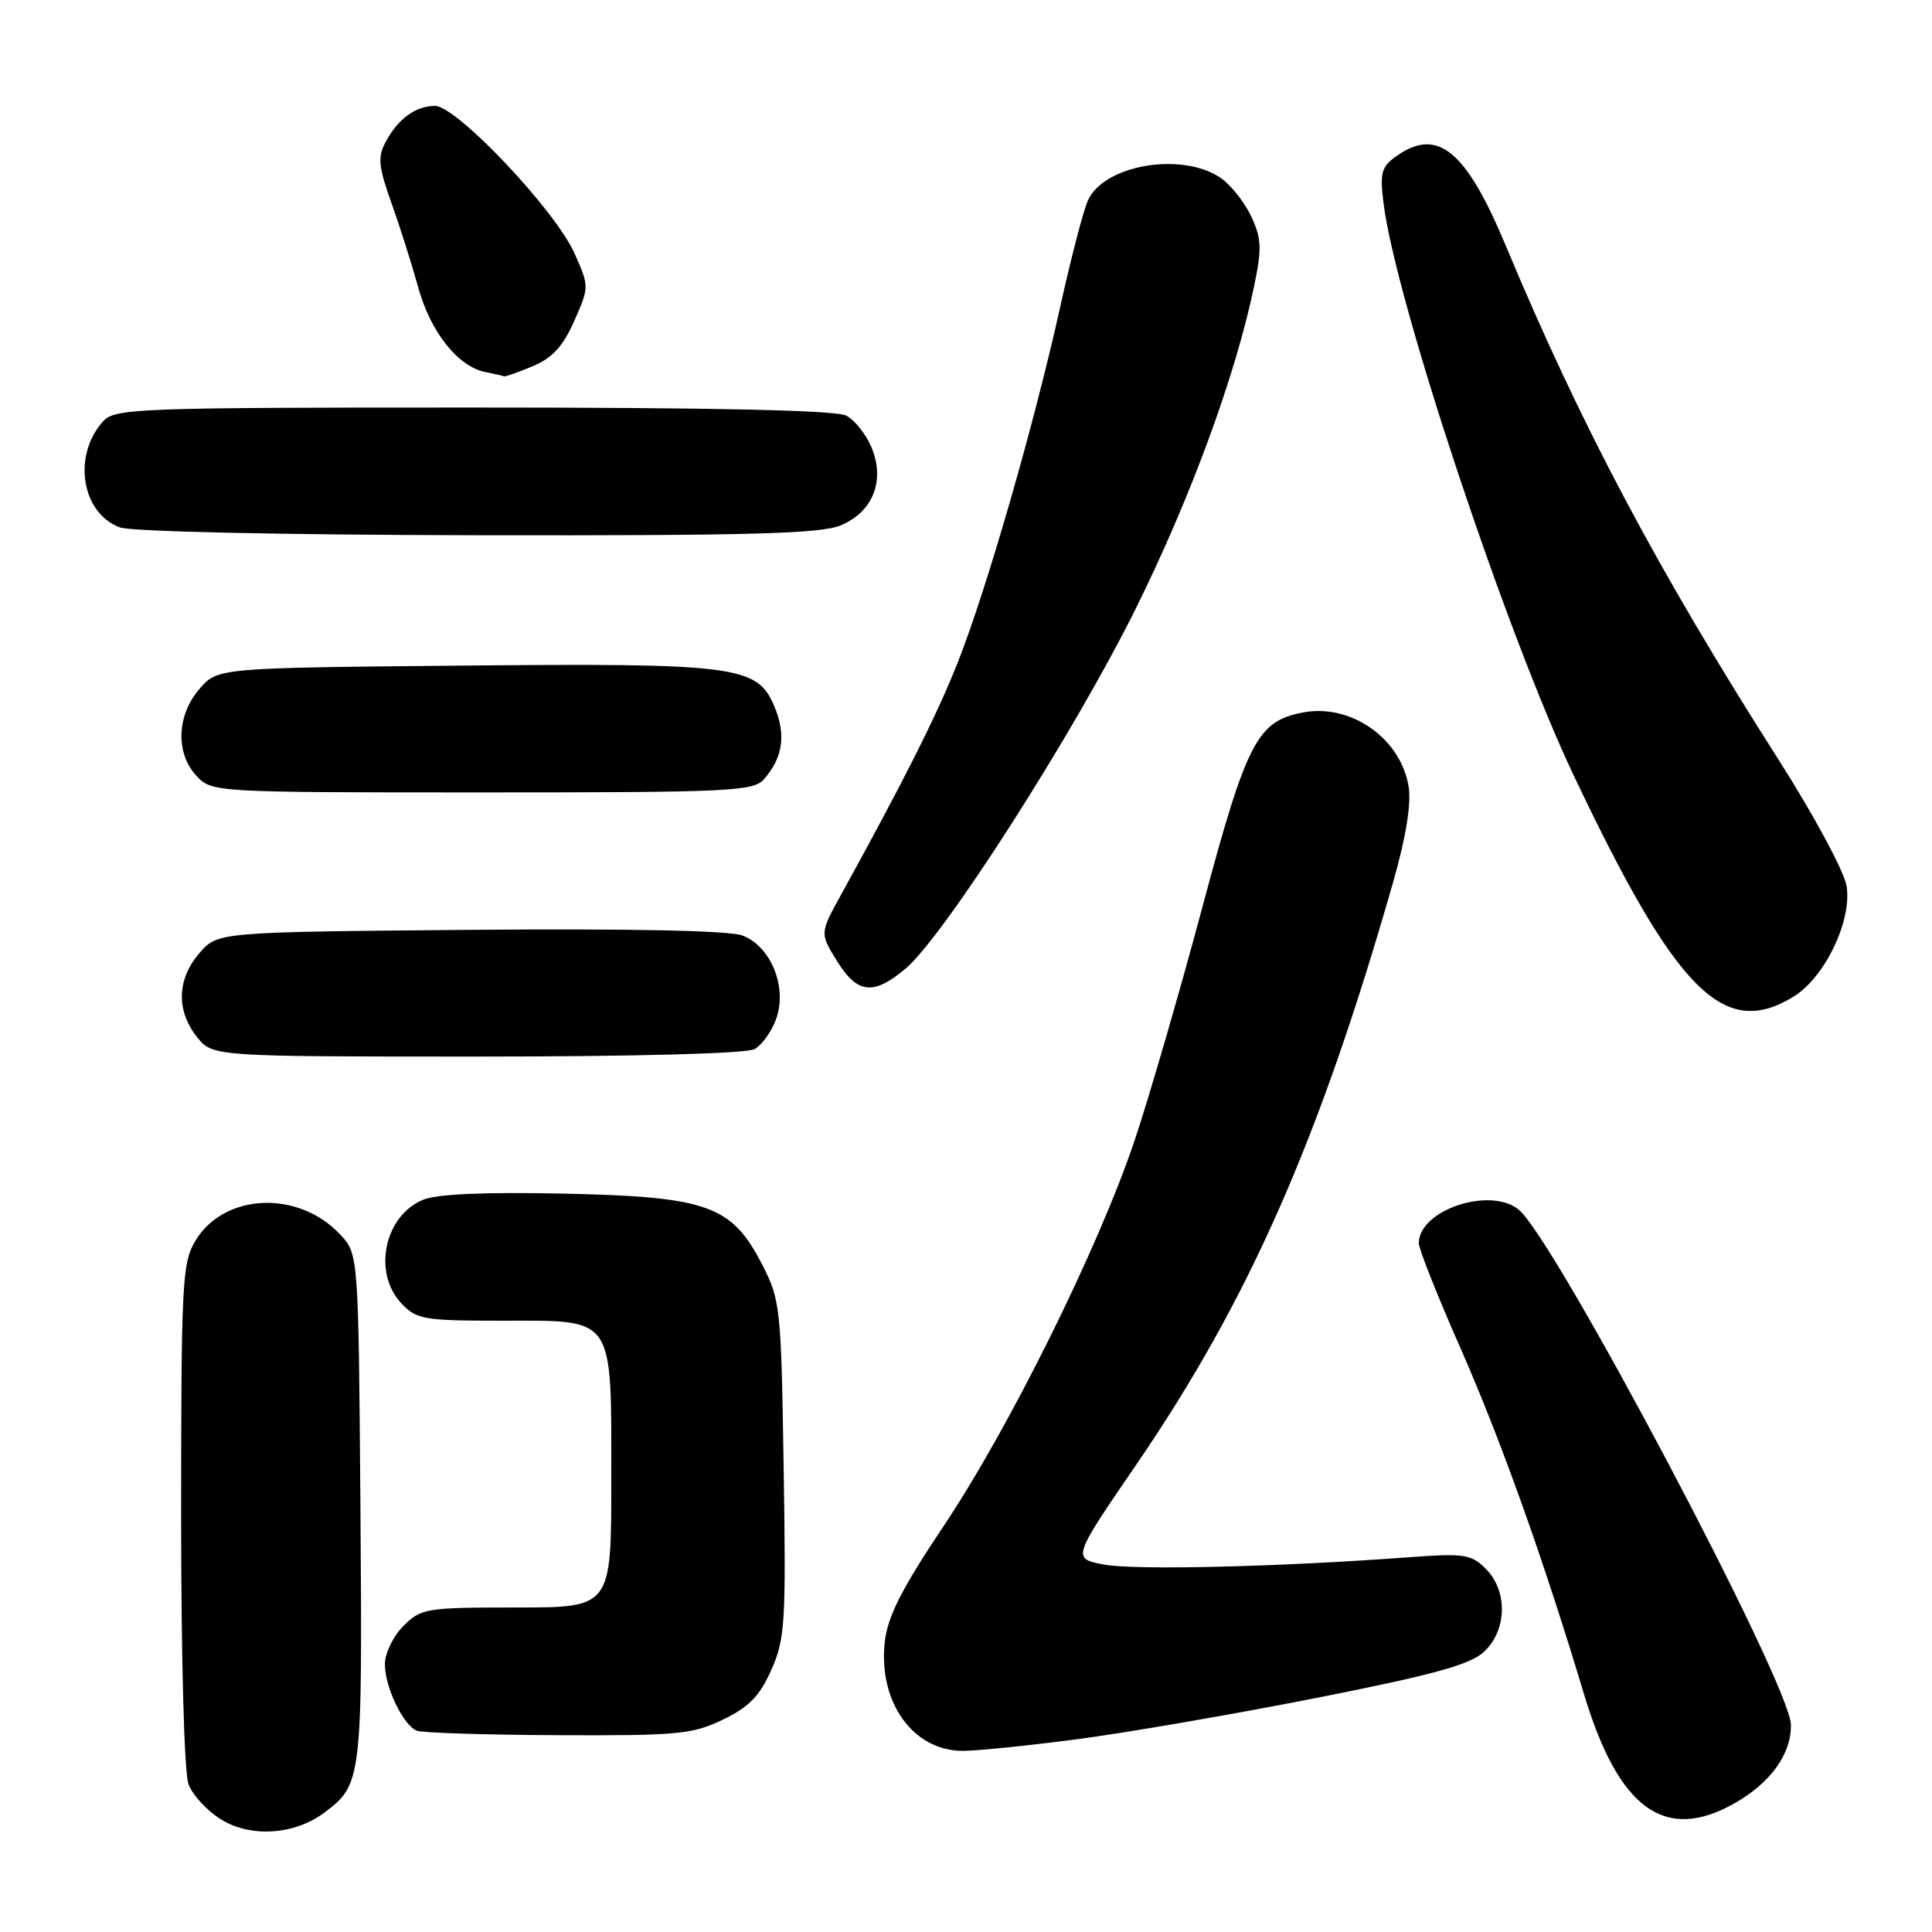 <?xml version="1.0" encoding="UTF-8" standalone="no"?>
<!DOCTYPE svg PUBLIC "-//W3C//DTD SVG 1.1//EN" "http://www.w3.org/Graphics/SVG/1.1/DTD/svg11.dtd" >
<svg xmlns="http://www.w3.org/2000/svg" xmlns:xlink="http://www.w3.org/1999/xlink" version="1.1" viewBox="0 0 256 256">
 <g >
 <path fill="currentColor"
d=" M 42.91 240.23 C 47.96 236.48 48.03 235.93 47.76 199.83 C 47.50 166.16 47.50 166.16 45.06 163.56 C 39.53 157.67 29.75 158.08 25.93 164.35 C 24.14 167.29 24.01 169.73 24.00 200.68 C 24.00 219.83 24.41 234.95 24.98 236.43 C 25.51 237.84 27.42 239.92 29.23 241.05 C 33.14 243.51 38.96 243.16 42.91 240.23 Z  M 229.86 238.93 C 234.65 236.21 237.41 232.34 237.30 228.50 C 237.14 223.02 205.92 163.99 201.20 160.25 C 197.34 157.20 188.00 160.37 188.00 164.73 C 188.00 165.49 190.42 171.60 193.38 178.31 C 198.83 190.68 204.45 206.38 209.90 224.52 C 214.48 239.74 220.63 244.18 229.86 238.93 Z  M 142.70 230.46 C 149.19 229.61 163.46 227.15 174.41 224.99 C 190.06 221.89 194.82 220.58 196.66 218.85 C 199.70 216.00 199.80 210.80 196.87 207.87 C 194.94 205.94 194.02 205.80 186.62 206.35 C 169.29 207.63 150.31 208.08 146.27 207.31 C 142.05 206.50 142.05 206.50 150.61 194.00 C 165.42 172.36 174.82 151.06 184.53 117.12 C 186.30 110.96 187.02 106.53 186.65 104.22 C 185.61 97.85 179.02 93.21 172.68 94.40 C 166.59 95.54 165.19 98.25 159.32 120.20 C 156.34 131.36 152.31 145.22 150.38 151.00 C 145.60 165.27 133.75 189.20 124.97 202.31 C 119.49 210.50 117.62 214.18 117.24 217.54 C 116.34 225.52 120.98 232.00 127.58 232.00 C 129.41 232.00 136.21 231.31 142.70 230.46 Z  M 95.81 227.85 C 99.25 226.19 100.69 224.70 102.22 221.24 C 104.03 217.15 104.16 214.95 103.84 194.61 C 103.51 173.24 103.41 172.27 100.99 167.56 C 96.94 159.70 93.78 158.57 74.67 158.16 C 64.22 157.94 57.90 158.21 56.05 158.98 C 50.93 161.10 49.36 168.62 53.17 172.69 C 55.20 174.84 56.13 175.00 66.62 175.00 C 81.58 175.00 81.00 174.14 81.00 196.22 C 81.00 213.00 81.00 213.00 68.45 213.00 C 56.47 213.00 55.80 213.11 53.45 215.45 C 52.10 216.80 51.00 219.08 51.00 220.50 C 51.00 223.56 53.42 228.60 55.23 229.33 C 55.93 229.61 64.35 229.88 73.93 229.92 C 89.82 229.99 91.76 229.81 95.81 227.85 Z  M 99.96 139.02 C 100.97 138.48 102.28 136.64 102.87 134.94 C 104.33 130.76 102.13 125.38 98.38 123.96 C 96.66 123.30 83.50 123.03 62.25 123.21 C 28.82 123.50 28.82 123.50 26.41 126.31 C 23.45 129.75 23.33 133.87 26.07 137.37 C 28.15 140.00 28.15 140.00 63.14 140.00 C 84.05 140.00 98.87 139.61 99.96 139.02 Z  M 237.61 132.09 C 241.80 129.54 245.42 121.99 244.68 117.39 C 244.36 115.47 240.33 107.97 235.69 100.70 C 219.62 75.50 209.44 56.31 199.50 32.50 C 194.25 19.94 190.51 16.85 185.10 20.64 C 183.04 22.08 182.82 22.85 183.32 26.89 C 184.91 39.75 199.55 83.83 208.52 102.74 C 222.11 131.39 228.39 137.72 237.61 132.09 Z  M 120.00 128.34 C 125.10 124.05 142.37 97.04 150.49 80.65 C 157.79 65.92 163.75 49.66 166.19 37.85 C 167.23 32.84 167.16 31.56 165.74 28.57 C 164.82 26.66 162.98 24.38 161.64 23.50 C 156.46 20.10 146.29 21.87 144.17 26.53 C 143.56 27.85 141.90 34.24 140.47 40.72 C 137.05 56.17 130.75 78.05 126.92 87.75 C 124.17 94.70 119.81 103.38 111.43 118.58 C 108.63 123.66 108.63 123.66 110.90 127.33 C 113.60 131.70 115.73 131.94 120.00 128.34 Z  M 101.23 103.25 C 103.74 100.39 104.18 97.36 102.62 93.63 C 100.35 88.20 97.66 87.85 60.86 88.20 C 28.82 88.50 28.82 88.50 26.41 91.31 C 23.40 94.81 23.24 99.81 26.04 102.81 C 28.06 104.98 28.34 105.00 63.88 105.00 C 96.73 105.00 99.82 104.86 101.23 103.25 Z  M 111.40 69.61 C 115.69 67.82 117.32 63.66 115.47 59.26 C 114.75 57.55 113.26 55.67 112.15 55.08 C 110.79 54.35 94.72 54.00 62.72 54.00 C 18.18 54.00 15.21 54.11 13.67 55.82 C 9.57 60.35 10.78 68.01 15.90 69.89 C 17.39 70.44 37.57 70.88 63.28 70.92 C 99.43 70.98 108.71 70.73 111.40 69.61 Z  M 70.57 48.53 C 73.18 47.45 74.60 45.90 76.09 42.53 C 78.08 38.03 78.08 37.97 76.15 33.62 C 73.62 27.88 60.47 13.99 57.62 14.03 C 55.01 14.07 52.72 15.75 51.08 18.85 C 50.03 20.81 50.16 22.11 51.85 26.85 C 52.97 29.96 54.57 35.02 55.42 38.10 C 57.05 44.01 60.70 48.60 64.33 49.30 C 65.52 49.54 66.63 49.79 66.78 49.86 C 66.94 49.94 68.64 49.34 70.57 48.53 Z "/>
</g>
</svg>